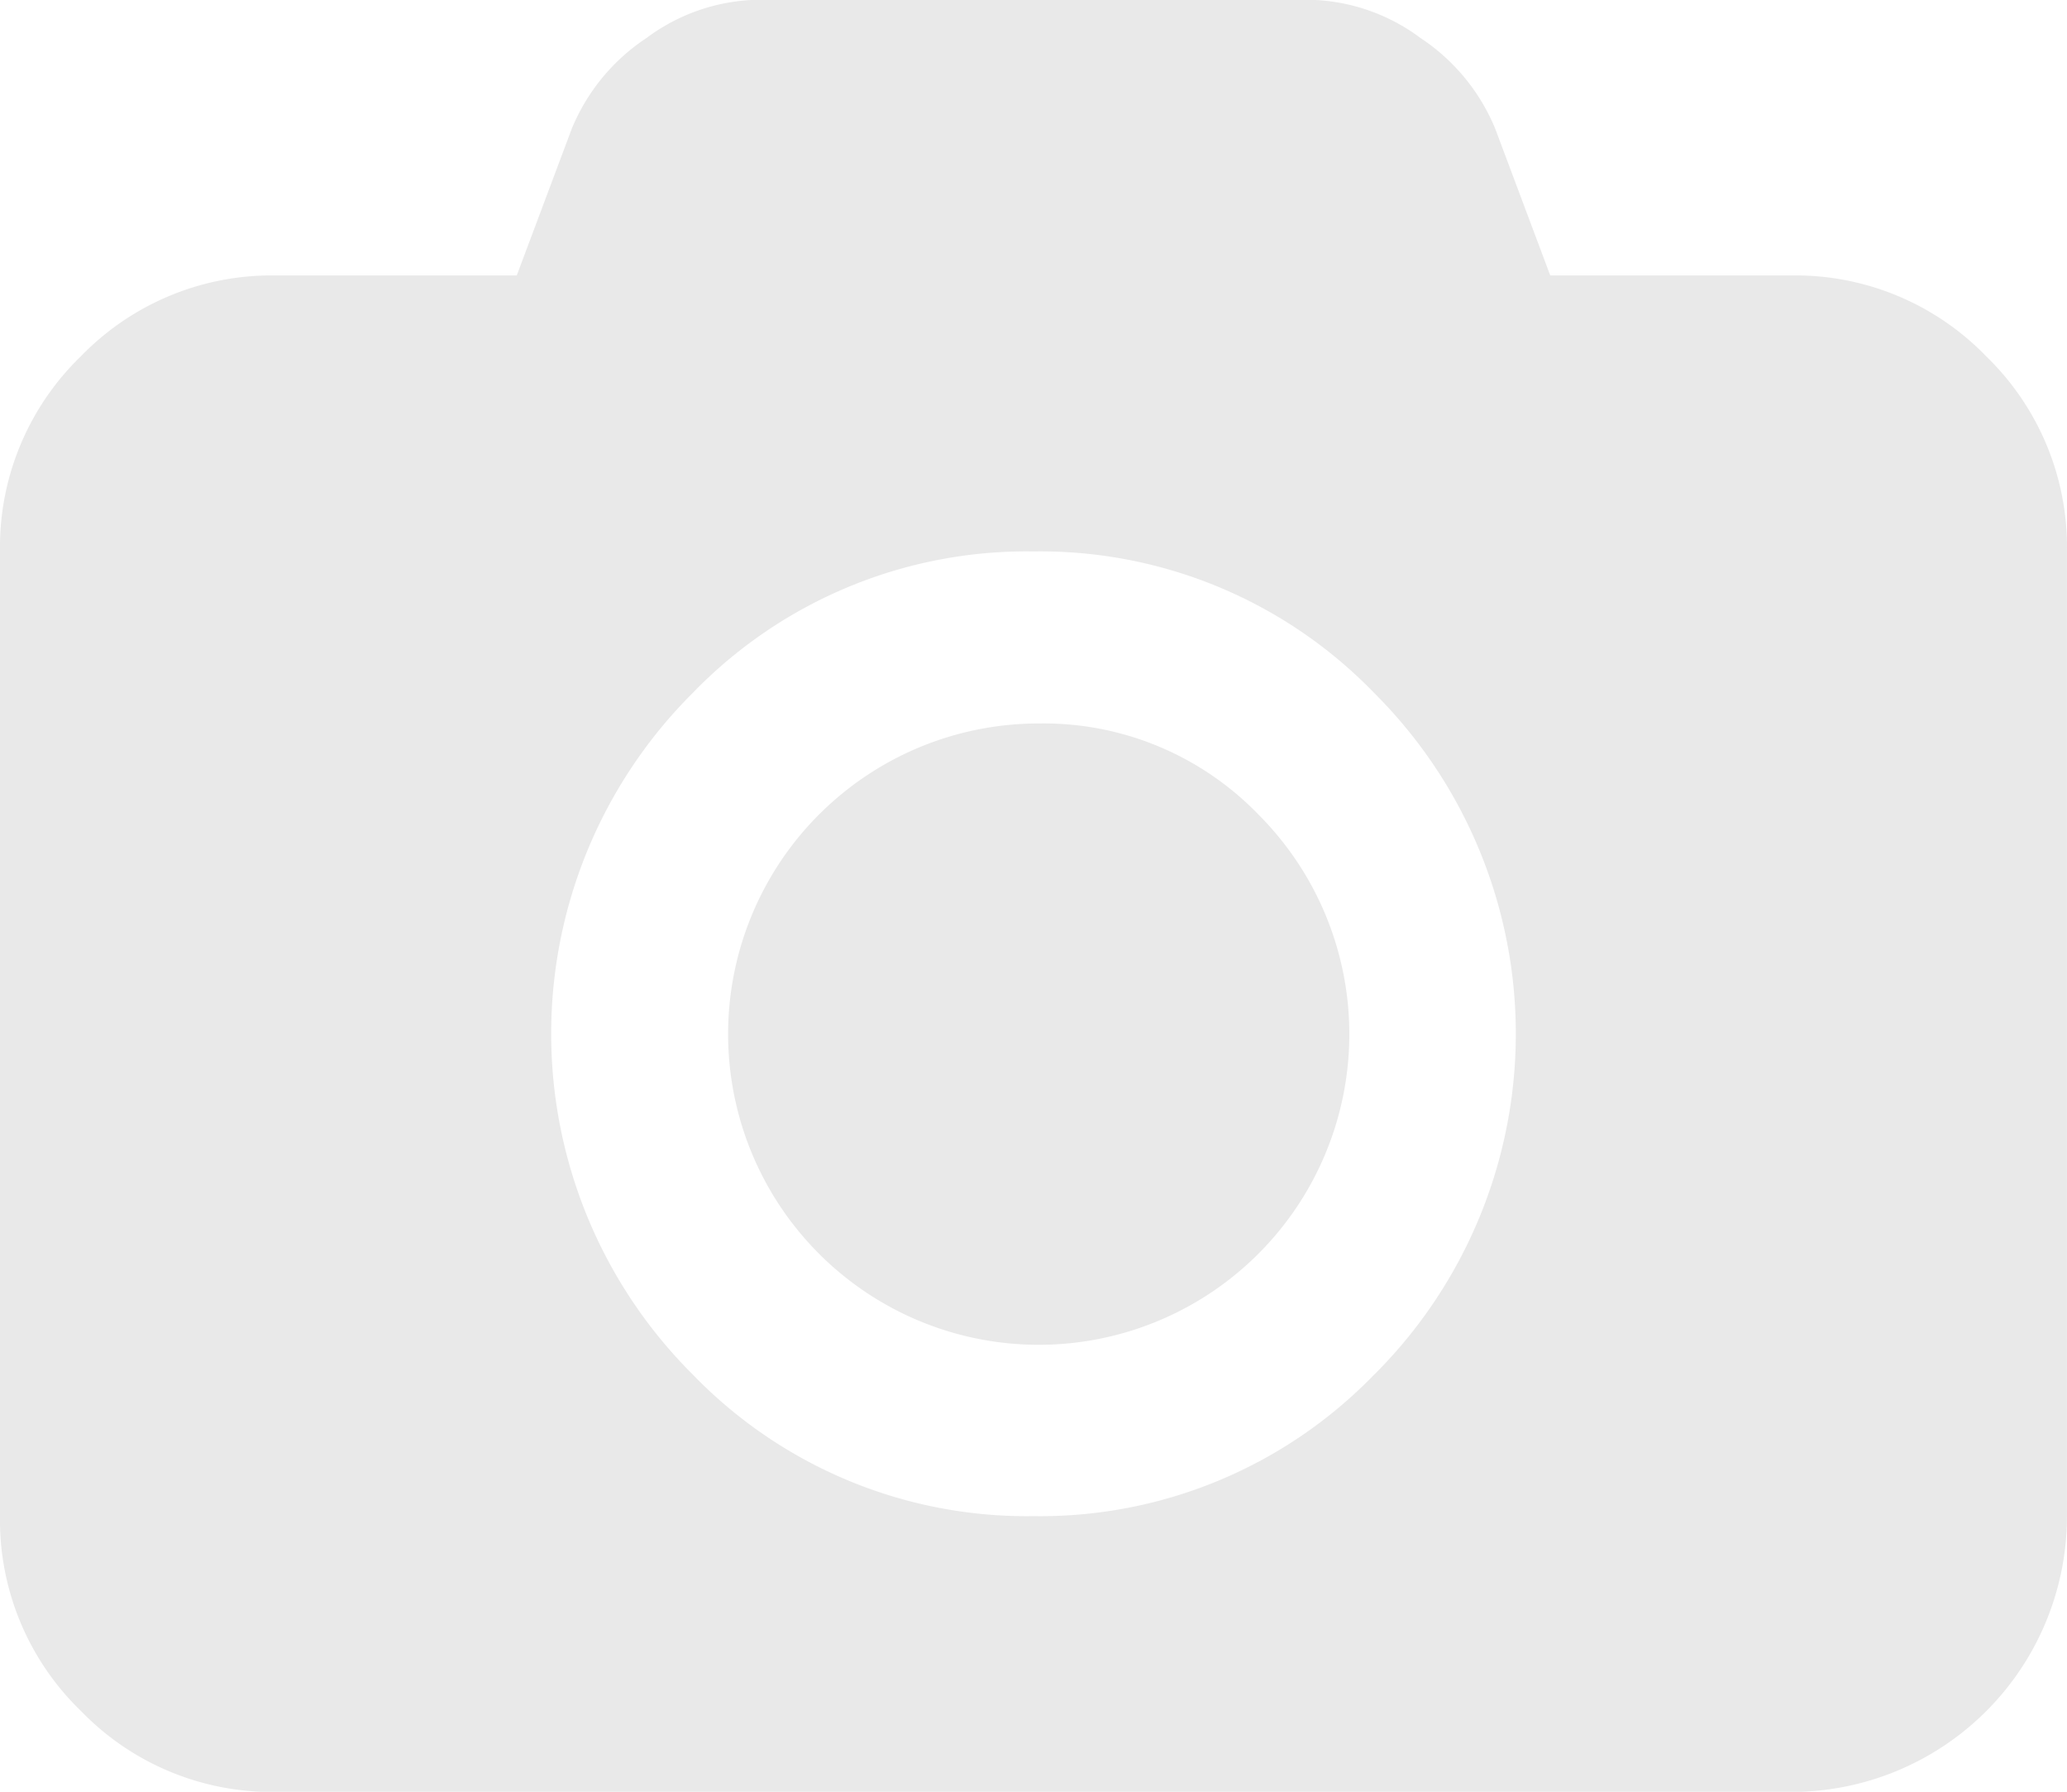 <svg xmlns="http://www.w3.org/2000/svg" id="photo-camera" width="45.964" height="39.836" viewBox="0 0 45.964 39.836">
    <defs>
        <style>
            .cls-1{fill:#e9e9e9}
        </style>
    </defs>
    <g id="Group_639" data-name="Group 639">
        <path id="Path_455" d="M44.169 44.464a5.9 5.9 0 0 0-4.333-1.8h-5.363l-1.221-3.256a4.447 4.447 0 0 0-1.664-2.023 4.264 4.264 0 0 0-2.478-.85H16.854a4.264 4.264 0 0 0-2.478.85 4.447 4.447 0 0 0-1.664 2.023l-1.221 3.256H6.129a5.905 5.905 0 0 0-4.333 1.8A5.9 5.9 0 0 0 0 48.8v21.45a5.9 5.9 0 0 0 1.8 4.33 5.9 5.9 0 0 0 4.333 1.8h33.702a6.13 6.13 0 0 0 6.128-6.129V48.8a5.9 5.9 0 0 0-1.794-4.336zM30.559 67.1a10.329 10.329 0 0 1-7.577 3.148 10.329 10.329 0 0 1-7.577-3.148 10.692 10.692 0 0 1 0-15.154 10.328 10.328 0 0 1 7.577-3.146 10.329 10.329 0 0 1 7.577 3.148 10.692 10.692 0 0 1 0 15.154z" class="cls-1" data-name="Path 455" transform="translate(0 -36.54)"/>
        <path id="Path_456" d="M198.751 228.4a6.907 6.907 0 1 0 4.872 2.023 6.64 6.64 0 0 0-4.872-2.023z" class="cls-1" data-name="Path 456" transform="translate(-175.641 -212.315)"/>
    </g>
</svg>
